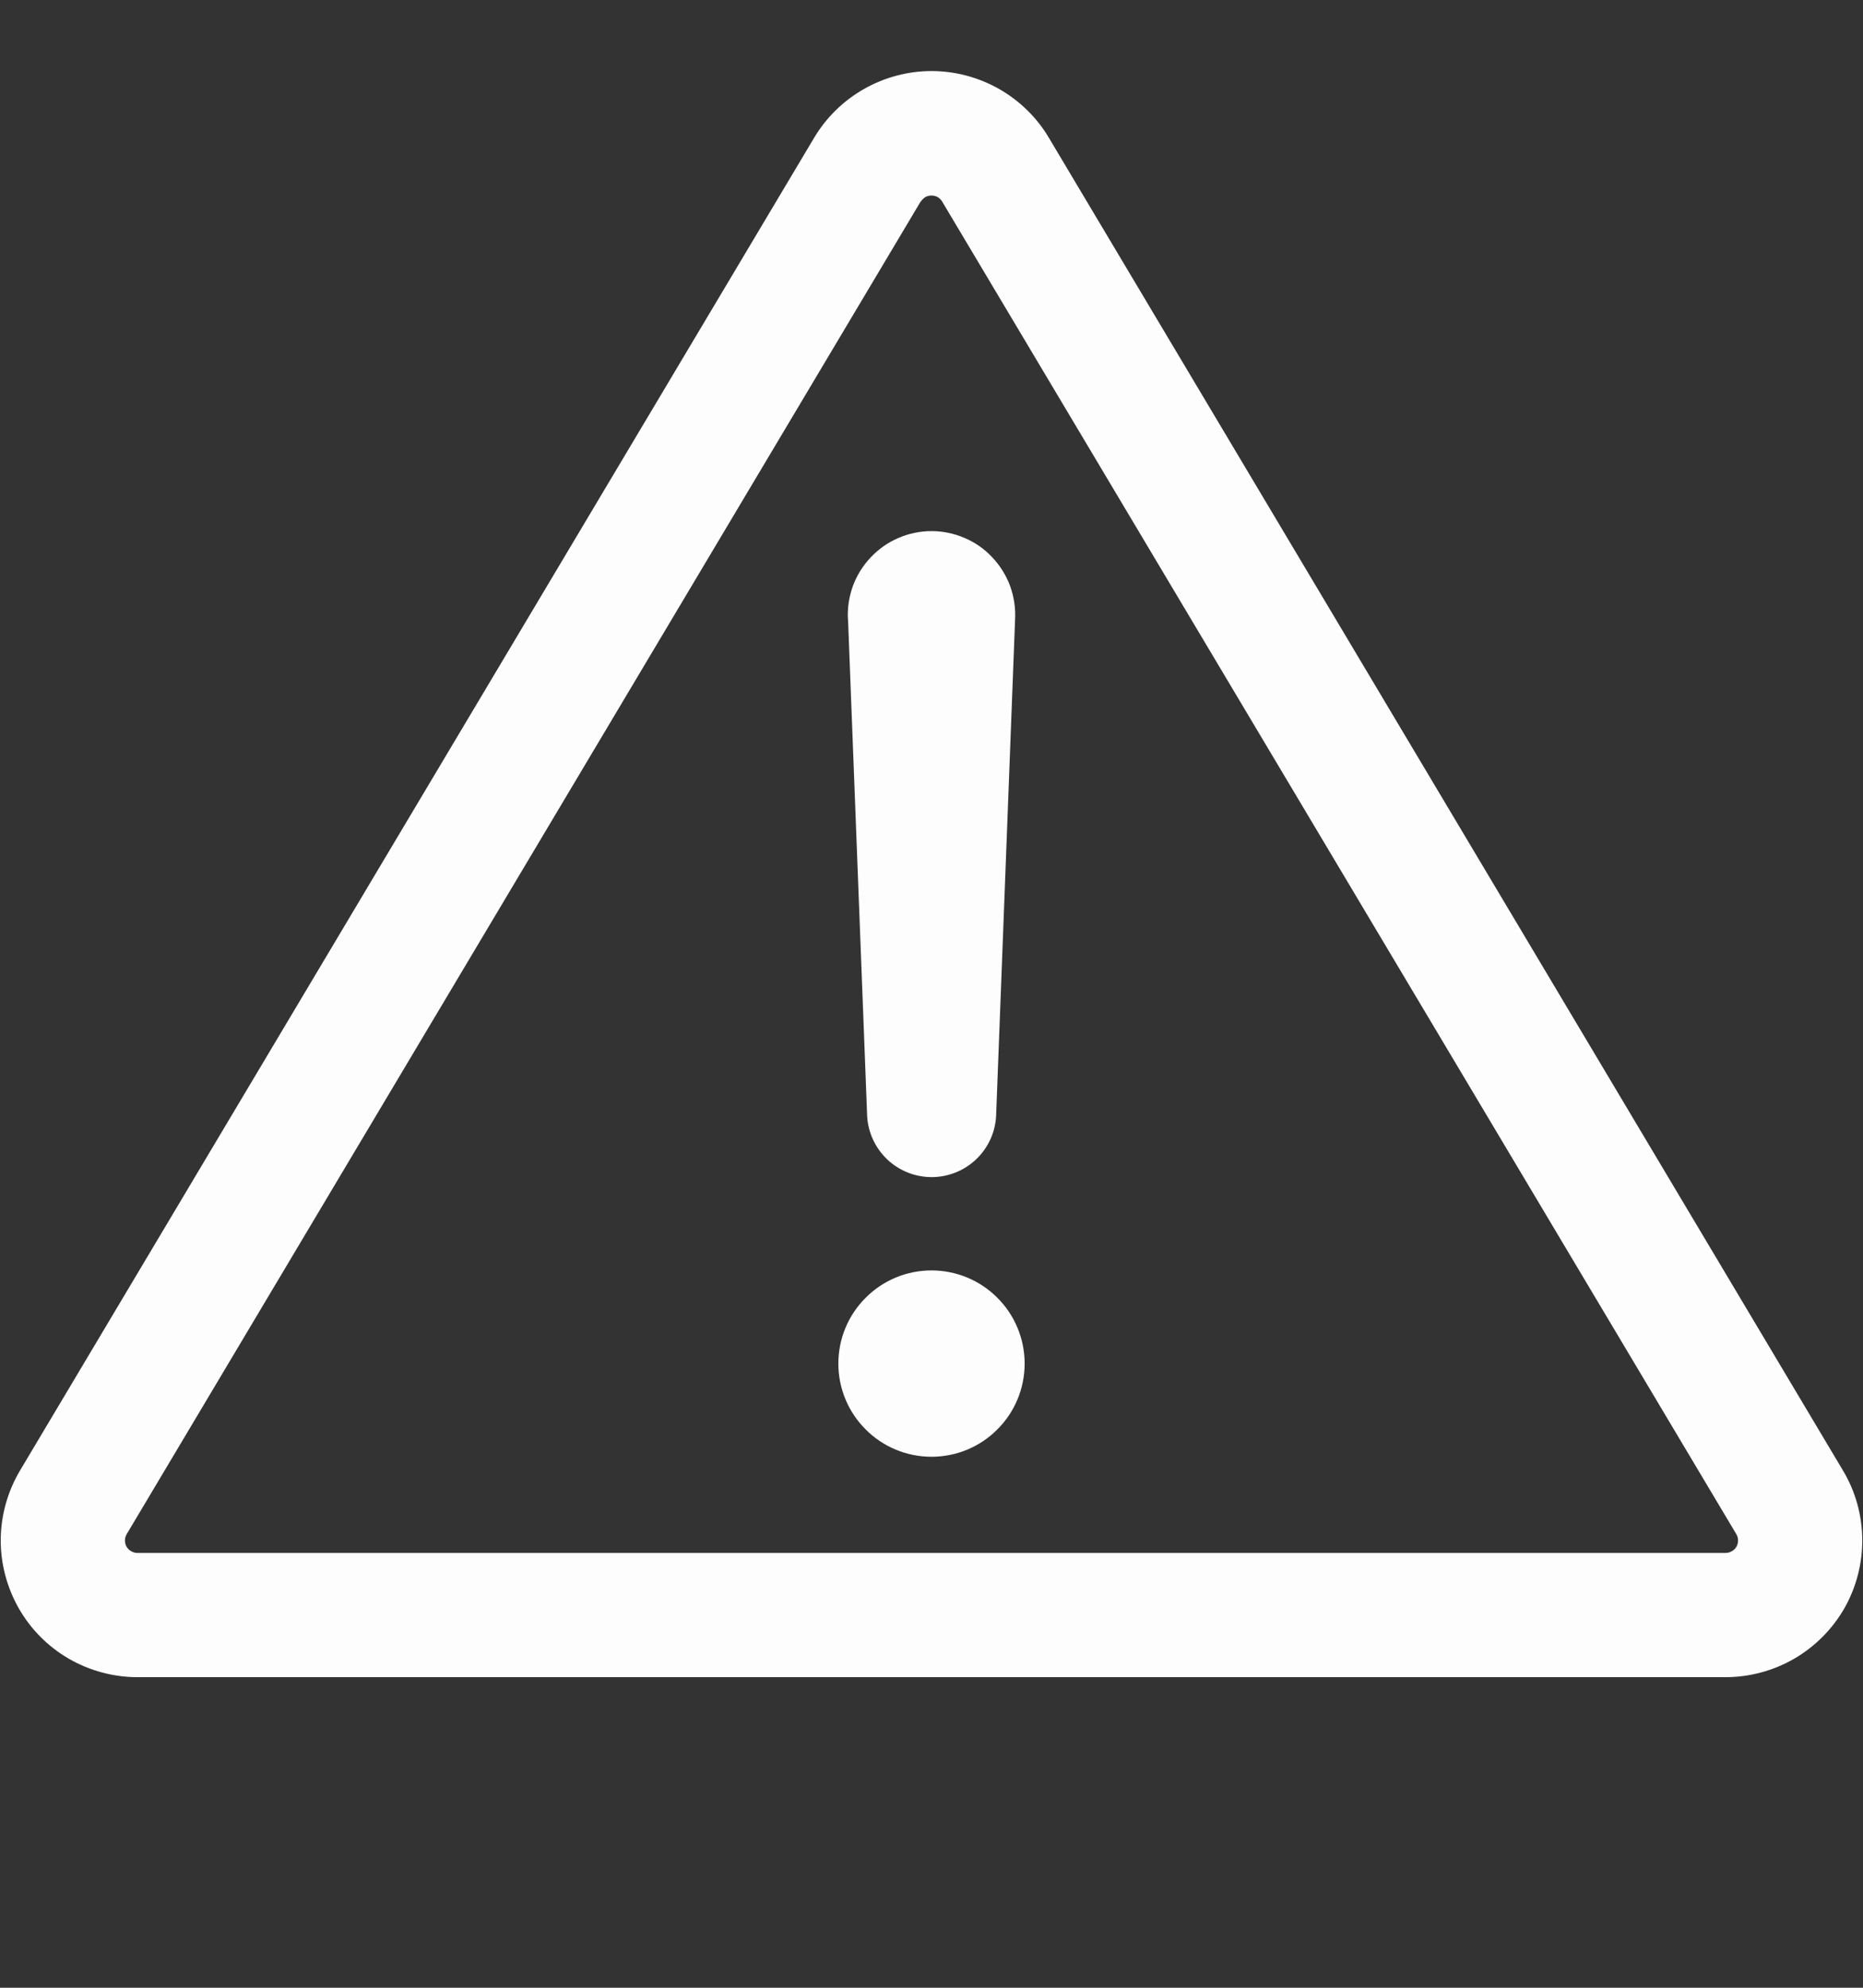 <svg width="15" height="16" viewBox="0 0 15 16" fill="none" xmlns="http://www.w3.org/2000/svg">
<rect x="0" y="0" width="15" height="16" fill="#333333" stroke="none"/>
<path fill-rule="evenodd" clip-rule="evenodd" d="M8.445 1.109C8.348 0.945 8.209 0.81 8.044 0.716C7.878 0.622 7.691 0.572 7.5 0.572C7.31 0.572 7.122 0.622 6.957 0.716C6.791 0.81 6.653 0.945 6.555 1.109L0.161 11.837C0.062 12.004 0.008 12.194 0.006 12.389C0.004 12.583 0.054 12.774 0.15 12.944C0.246 13.113 0.385 13.253 0.553 13.351C0.721 13.448 0.912 13.5 1.106 13.5H13.894C14.088 13.5 14.279 13.448 14.447 13.351C14.615 13.253 14.754 13.113 14.851 12.944C14.947 12.774 14.996 12.583 14.994 12.389C14.992 12.194 14.939 12.004 14.839 11.837L8.445 1.109ZM7.415 1.621C7.424 1.607 7.437 1.595 7.451 1.586C7.466 1.578 7.483 1.574 7.5 1.574C7.517 1.574 7.534 1.578 7.549 1.586C7.564 1.595 7.576 1.607 7.585 1.621L13.98 12.349C13.989 12.364 13.994 12.382 13.994 12.399C13.994 12.417 13.99 12.434 13.981 12.45C13.972 12.465 13.96 12.478 13.944 12.486C13.929 12.495 13.912 12.5 13.894 12.5H1.106C1.088 12.5 1.071 12.495 1.056 12.486C1.041 12.478 1.028 12.465 1.019 12.45C1.01 12.434 1.006 12.417 1.006 12.399C1.006 12.382 1.011 12.364 1.02 12.349L7.414 1.62L7.415 1.621ZM6.827 4.986C6.822 4.895 6.836 4.803 6.867 4.717C6.899 4.631 6.948 4.552 7.011 4.486C7.074 4.419 7.15 4.366 7.234 4.33C7.318 4.294 7.409 4.275 7.5 4.275C7.592 4.275 7.682 4.294 7.766 4.33C7.851 4.366 7.927 4.419 7.989 4.486C8.052 4.552 8.101 4.631 8.133 4.717C8.164 4.803 8.178 4.895 8.173 4.986L8.02 8.987C8.012 9.119 7.954 9.243 7.857 9.334C7.761 9.424 7.633 9.475 7.501 9.475C7.369 9.475 7.241 9.424 7.145 9.334C7.049 9.243 6.99 9.119 6.982 8.987L6.828 4.987L6.827 4.986ZM8.25 10.976C8.25 11.175 8.171 11.366 8.03 11.506C7.89 11.647 7.699 11.726 7.5 11.726C7.301 11.726 7.11 11.647 6.97 11.506C6.829 11.366 6.75 11.175 6.75 10.976C6.75 10.777 6.829 10.586 6.97 10.446C7.11 10.305 7.301 10.226 7.5 10.226C7.699 10.226 7.89 10.305 8.03 10.446C8.171 10.586 8.25 10.777 8.25 10.976Z" fill="#FDFDFE"/>
</svg>
